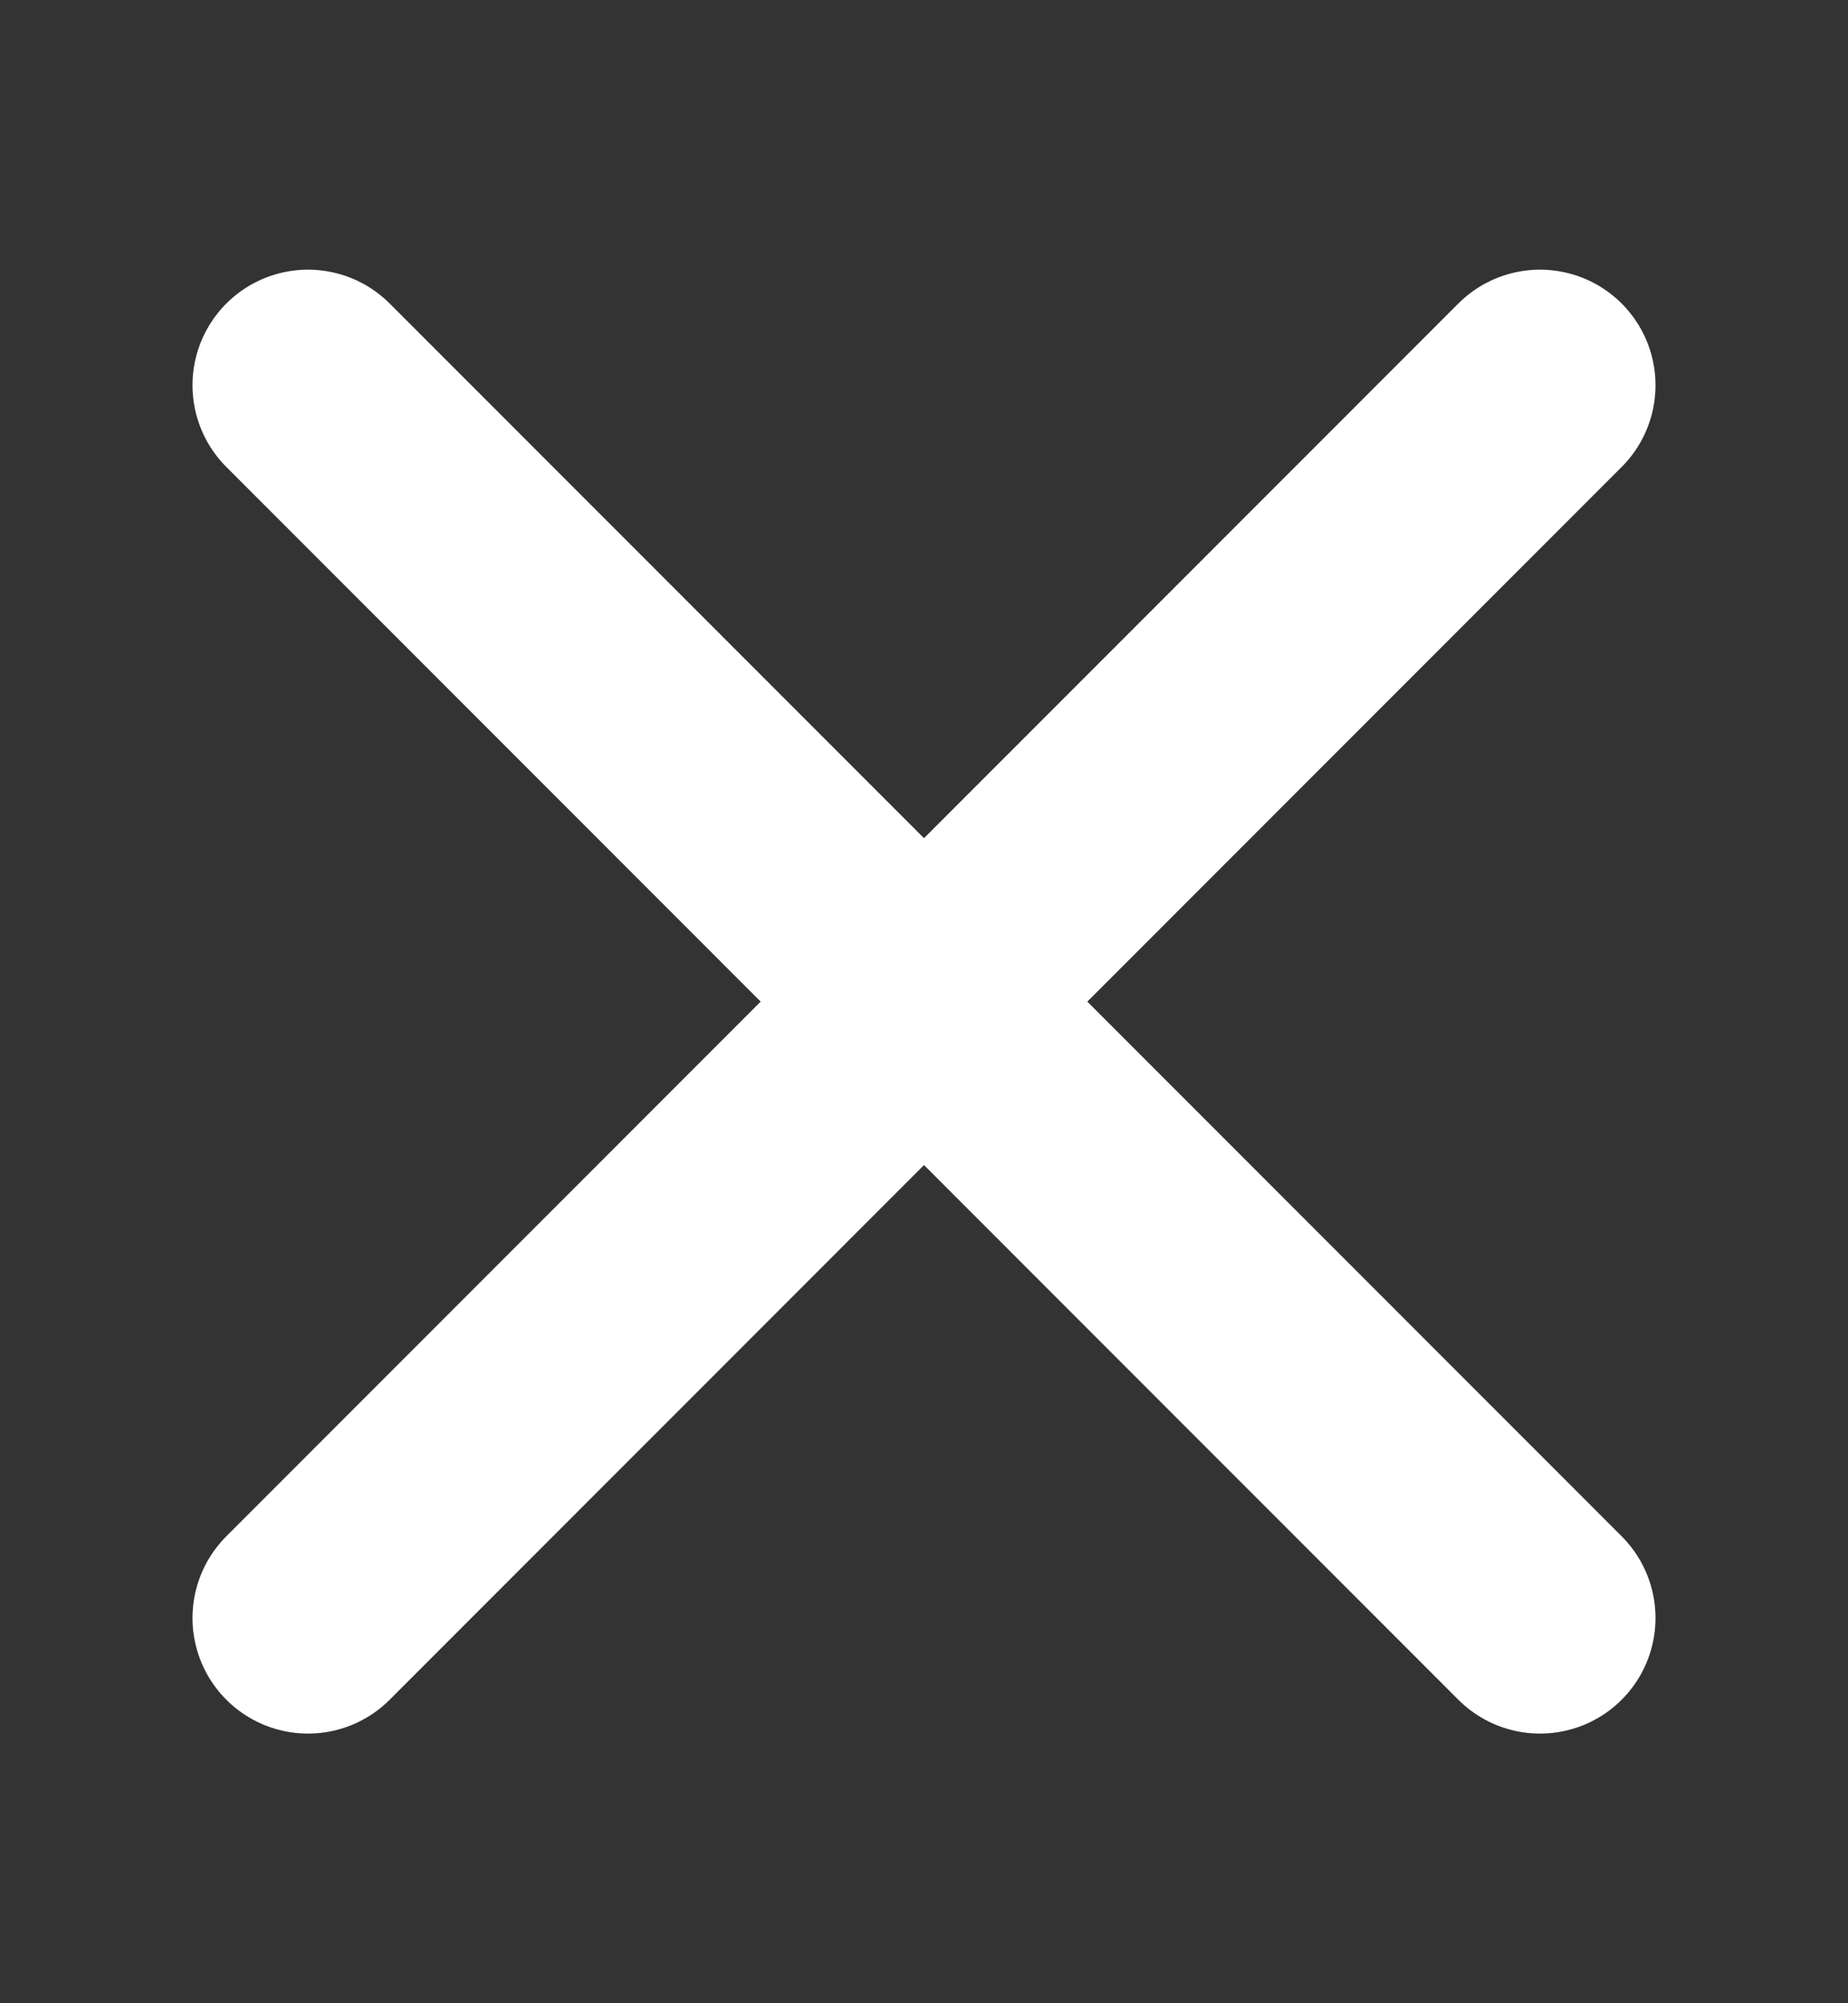 <svg width="12" height="13" viewBox="0 0 12 13" fill="none" xmlns="http://www.w3.org/2000/svg">
<rect x="0" y="0" width="12" height="13" fill="#333333" stroke="none"/>
<path d="M2 2.5L10 10.5" stroke="white" stroke-width="1.5" stroke-linecap="round" stroke-linejoin="round"/>
<path d="M10 2.5L2 10.5" stroke="white" stroke-width="1.5" stroke-linecap="round" stroke-linejoin="round"/>
</svg>
